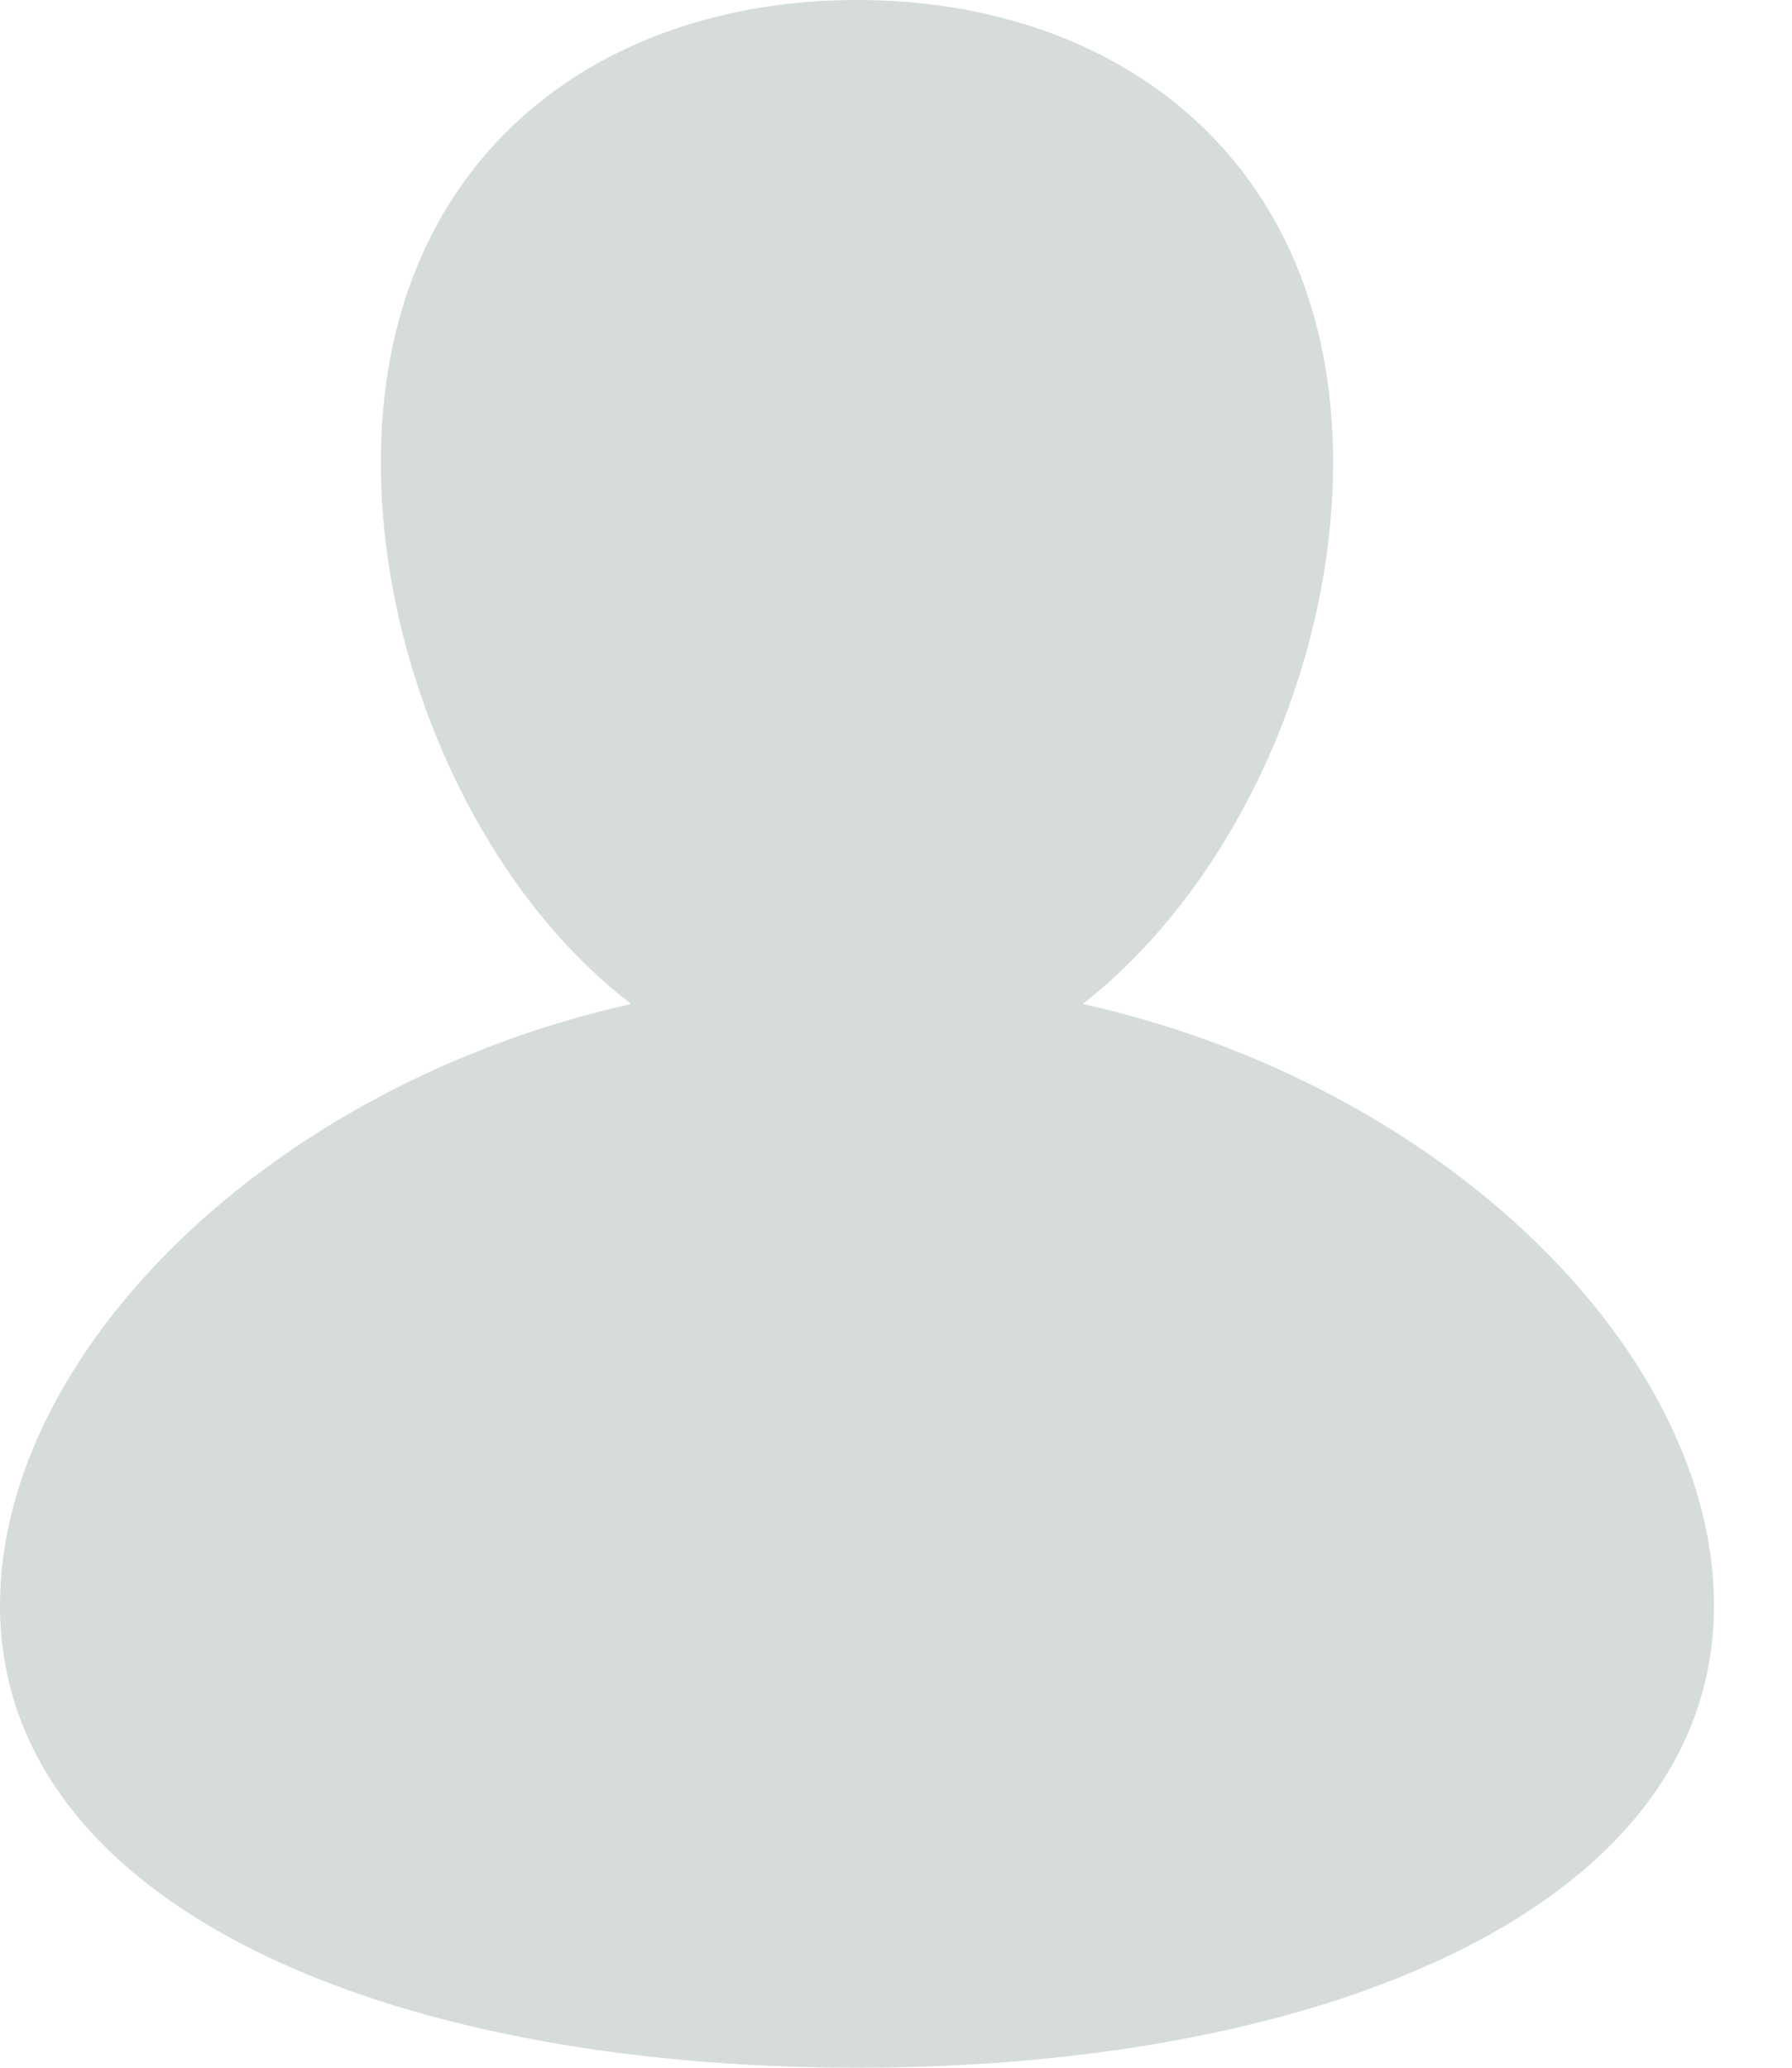 <svg width="13" height="15" viewBox="0 0 13 15" fill="none" xmlns="http://www.w3.org/2000/svg">
<path d="M7.855 7.283C8.941 6.434 9.671 4.855 9.671 3.355C9.671 1.184 8.132 0 6.217 0C4.303 0 2.763 1.184 2.763 3.355C2.763 4.855 3.493 6.454 4.579 7.283C1.934 7.875 0 9.829 0 11.645C0 13.816 2.783 15 6.217 15C9.651 15 12.434 13.816 12.434 11.645C12.434 9.829 10.5 7.875 7.855 7.283Z" fill="#D6DBDB"/>
</svg>
